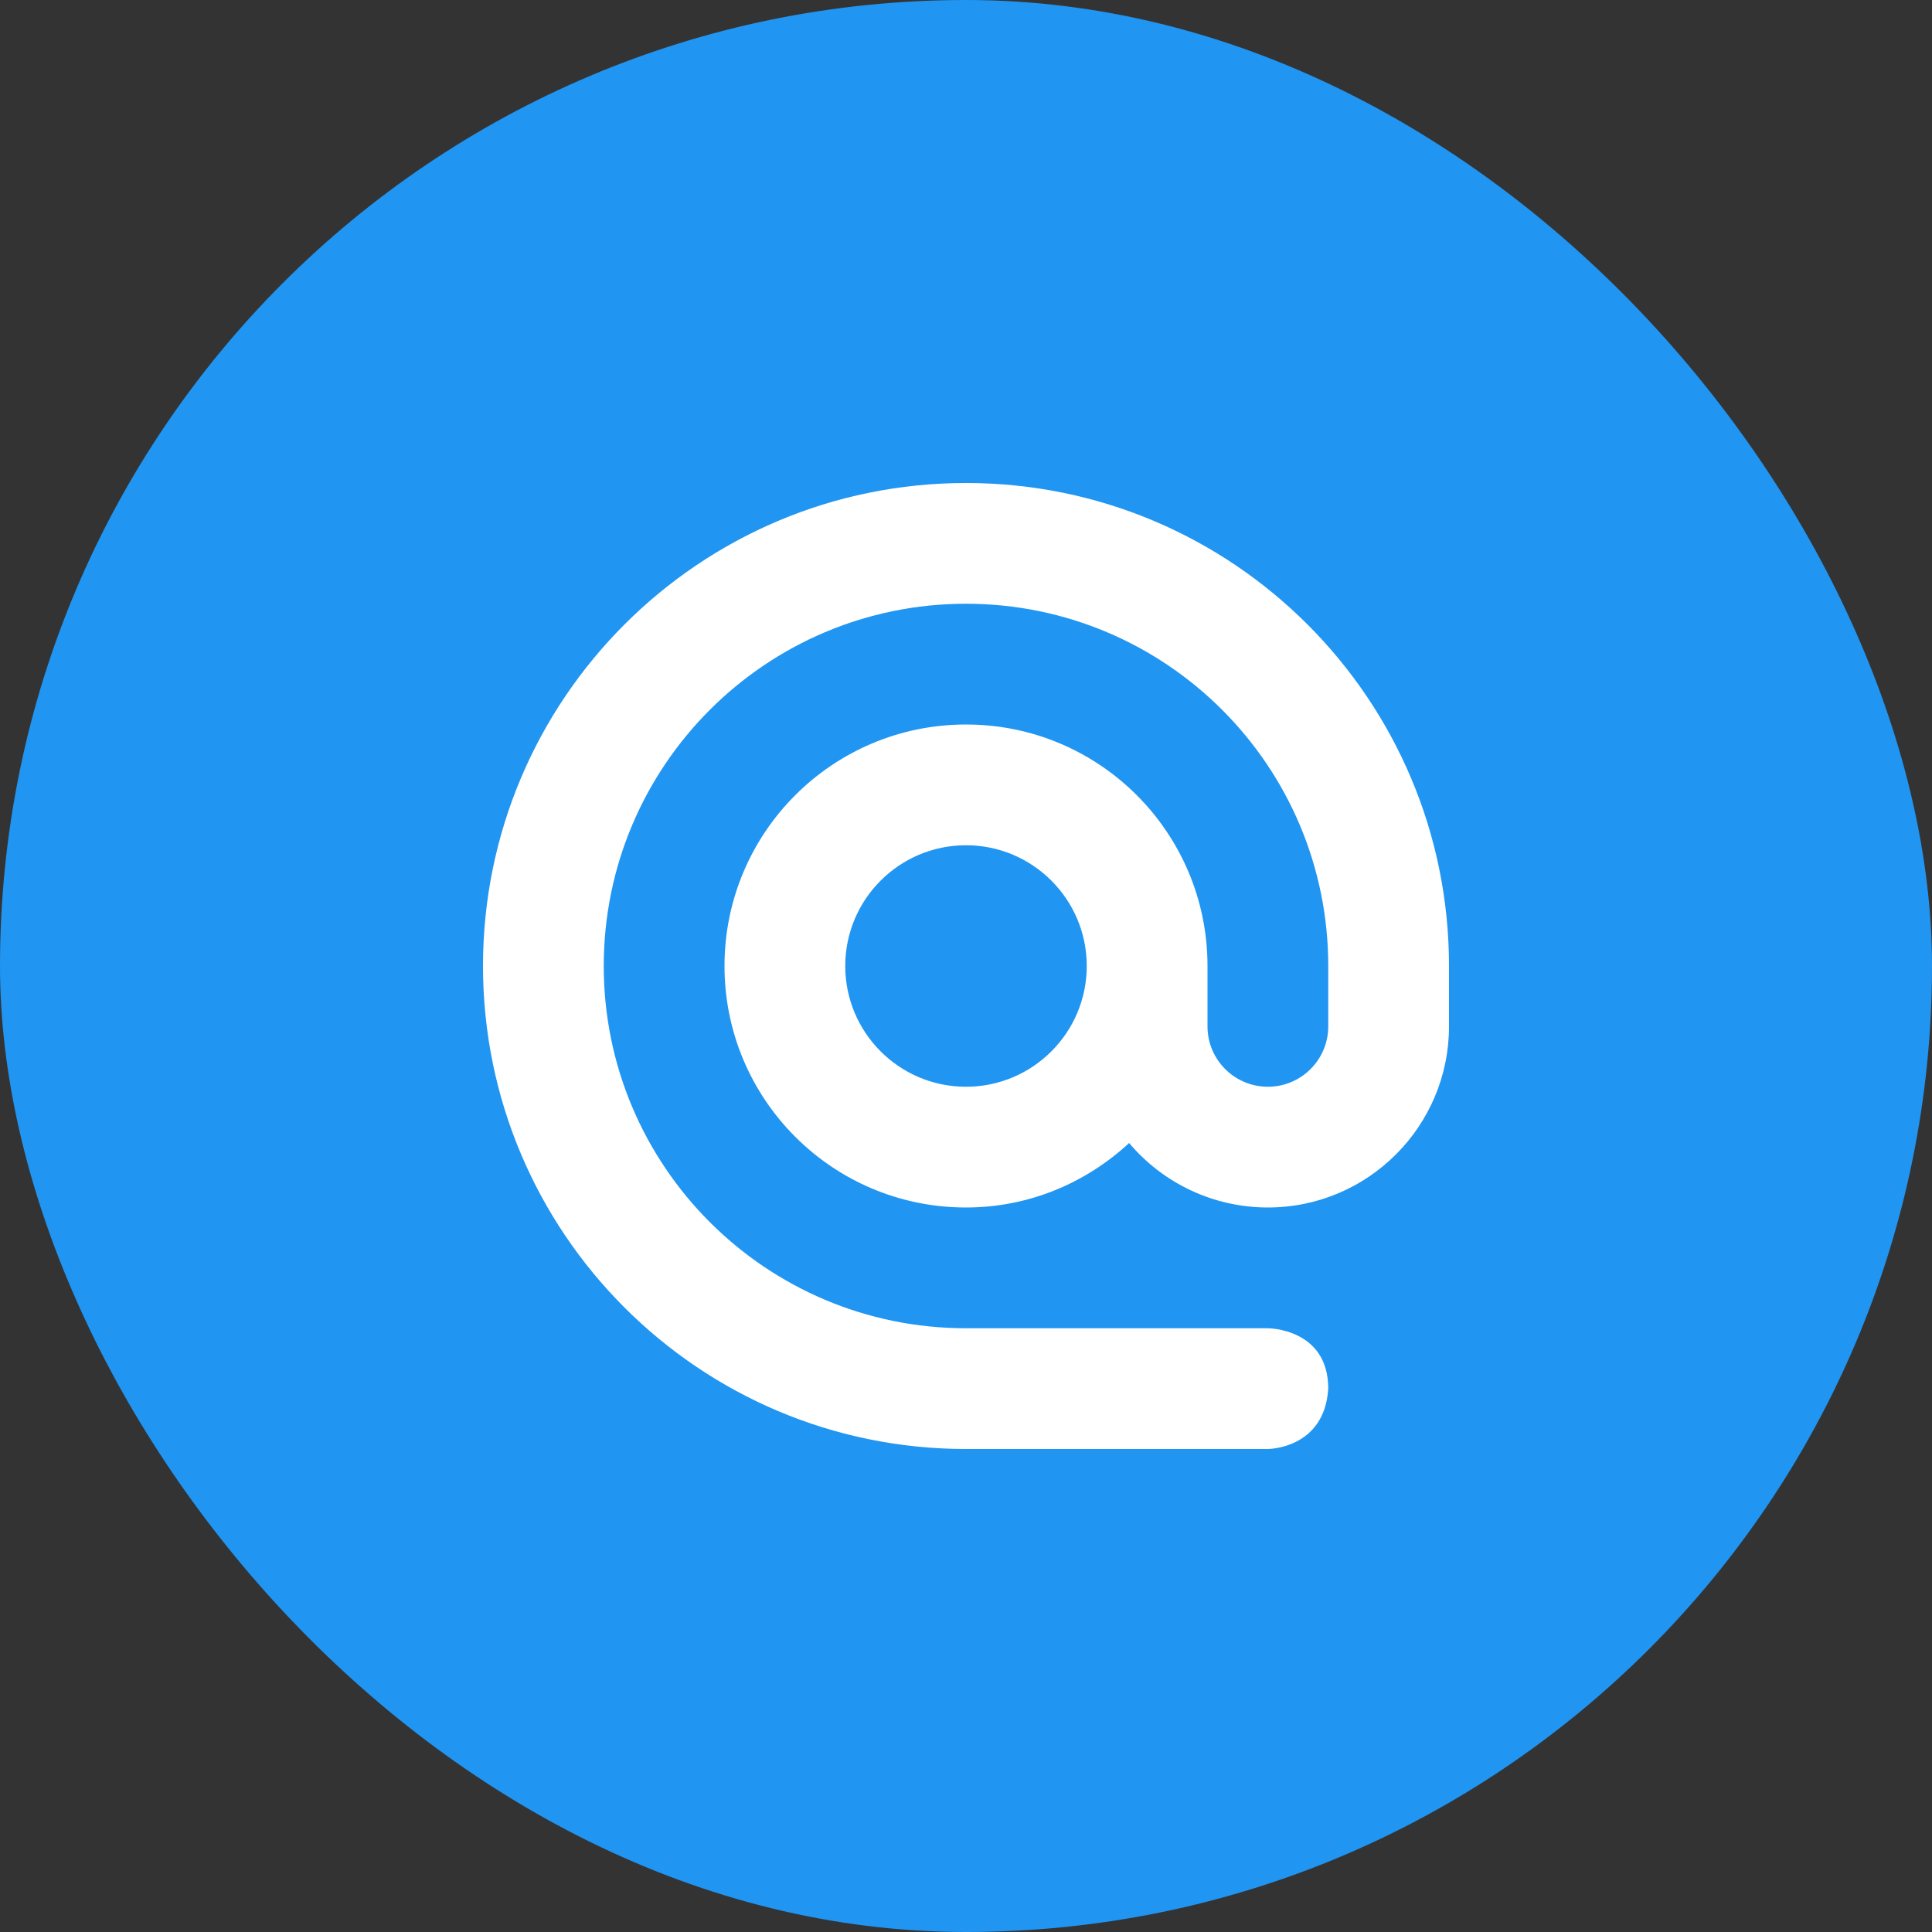 <svg xmlns="http://www.w3.org/2000/svg" width="16" height="16" version="1">
 <rect width="100%" height="100%" fill="#333333" stroke="none"/>
 <rect fill="#2095f2" width="16" height="16" x="0" y="0" rx="8" ry="8"/>
 <path fill="#fff" d="m8 4c-2.209 0-4 1.791-4 4s1.791 4 4 4h2.5s0.469 0 0.5-0.5c0-0.5-0.5-0.5-0.5-0.5h-2.5c-1.657 0-3-1.343-3-3s1.343-3 3-3 3 1.343 3 3v0.5c0 0.276-0.224 0.5-0.5 0.5-0.276 0-0.5-0.224-0.5-0.5v-0.5c0-1.105-0.895-2-2-2-1.105 0-2 0.895-2 2 0 1.105 0.895 2 2 2 0.523 0 0.995-0.205 1.351-0.534 0.285 0.338 0.705 0.534 1.149 0.534 0.828 0 1.5-0.672 1.5-1.5v-0.5c0-2.209-1.791-4-4-4zm0 3c0.552 0 1 0.448 1 1 0 0.552-0.448 1-1 1-0.552 0-1-0.448-1-1s0.448-1 1-1z"/>
</svg>
